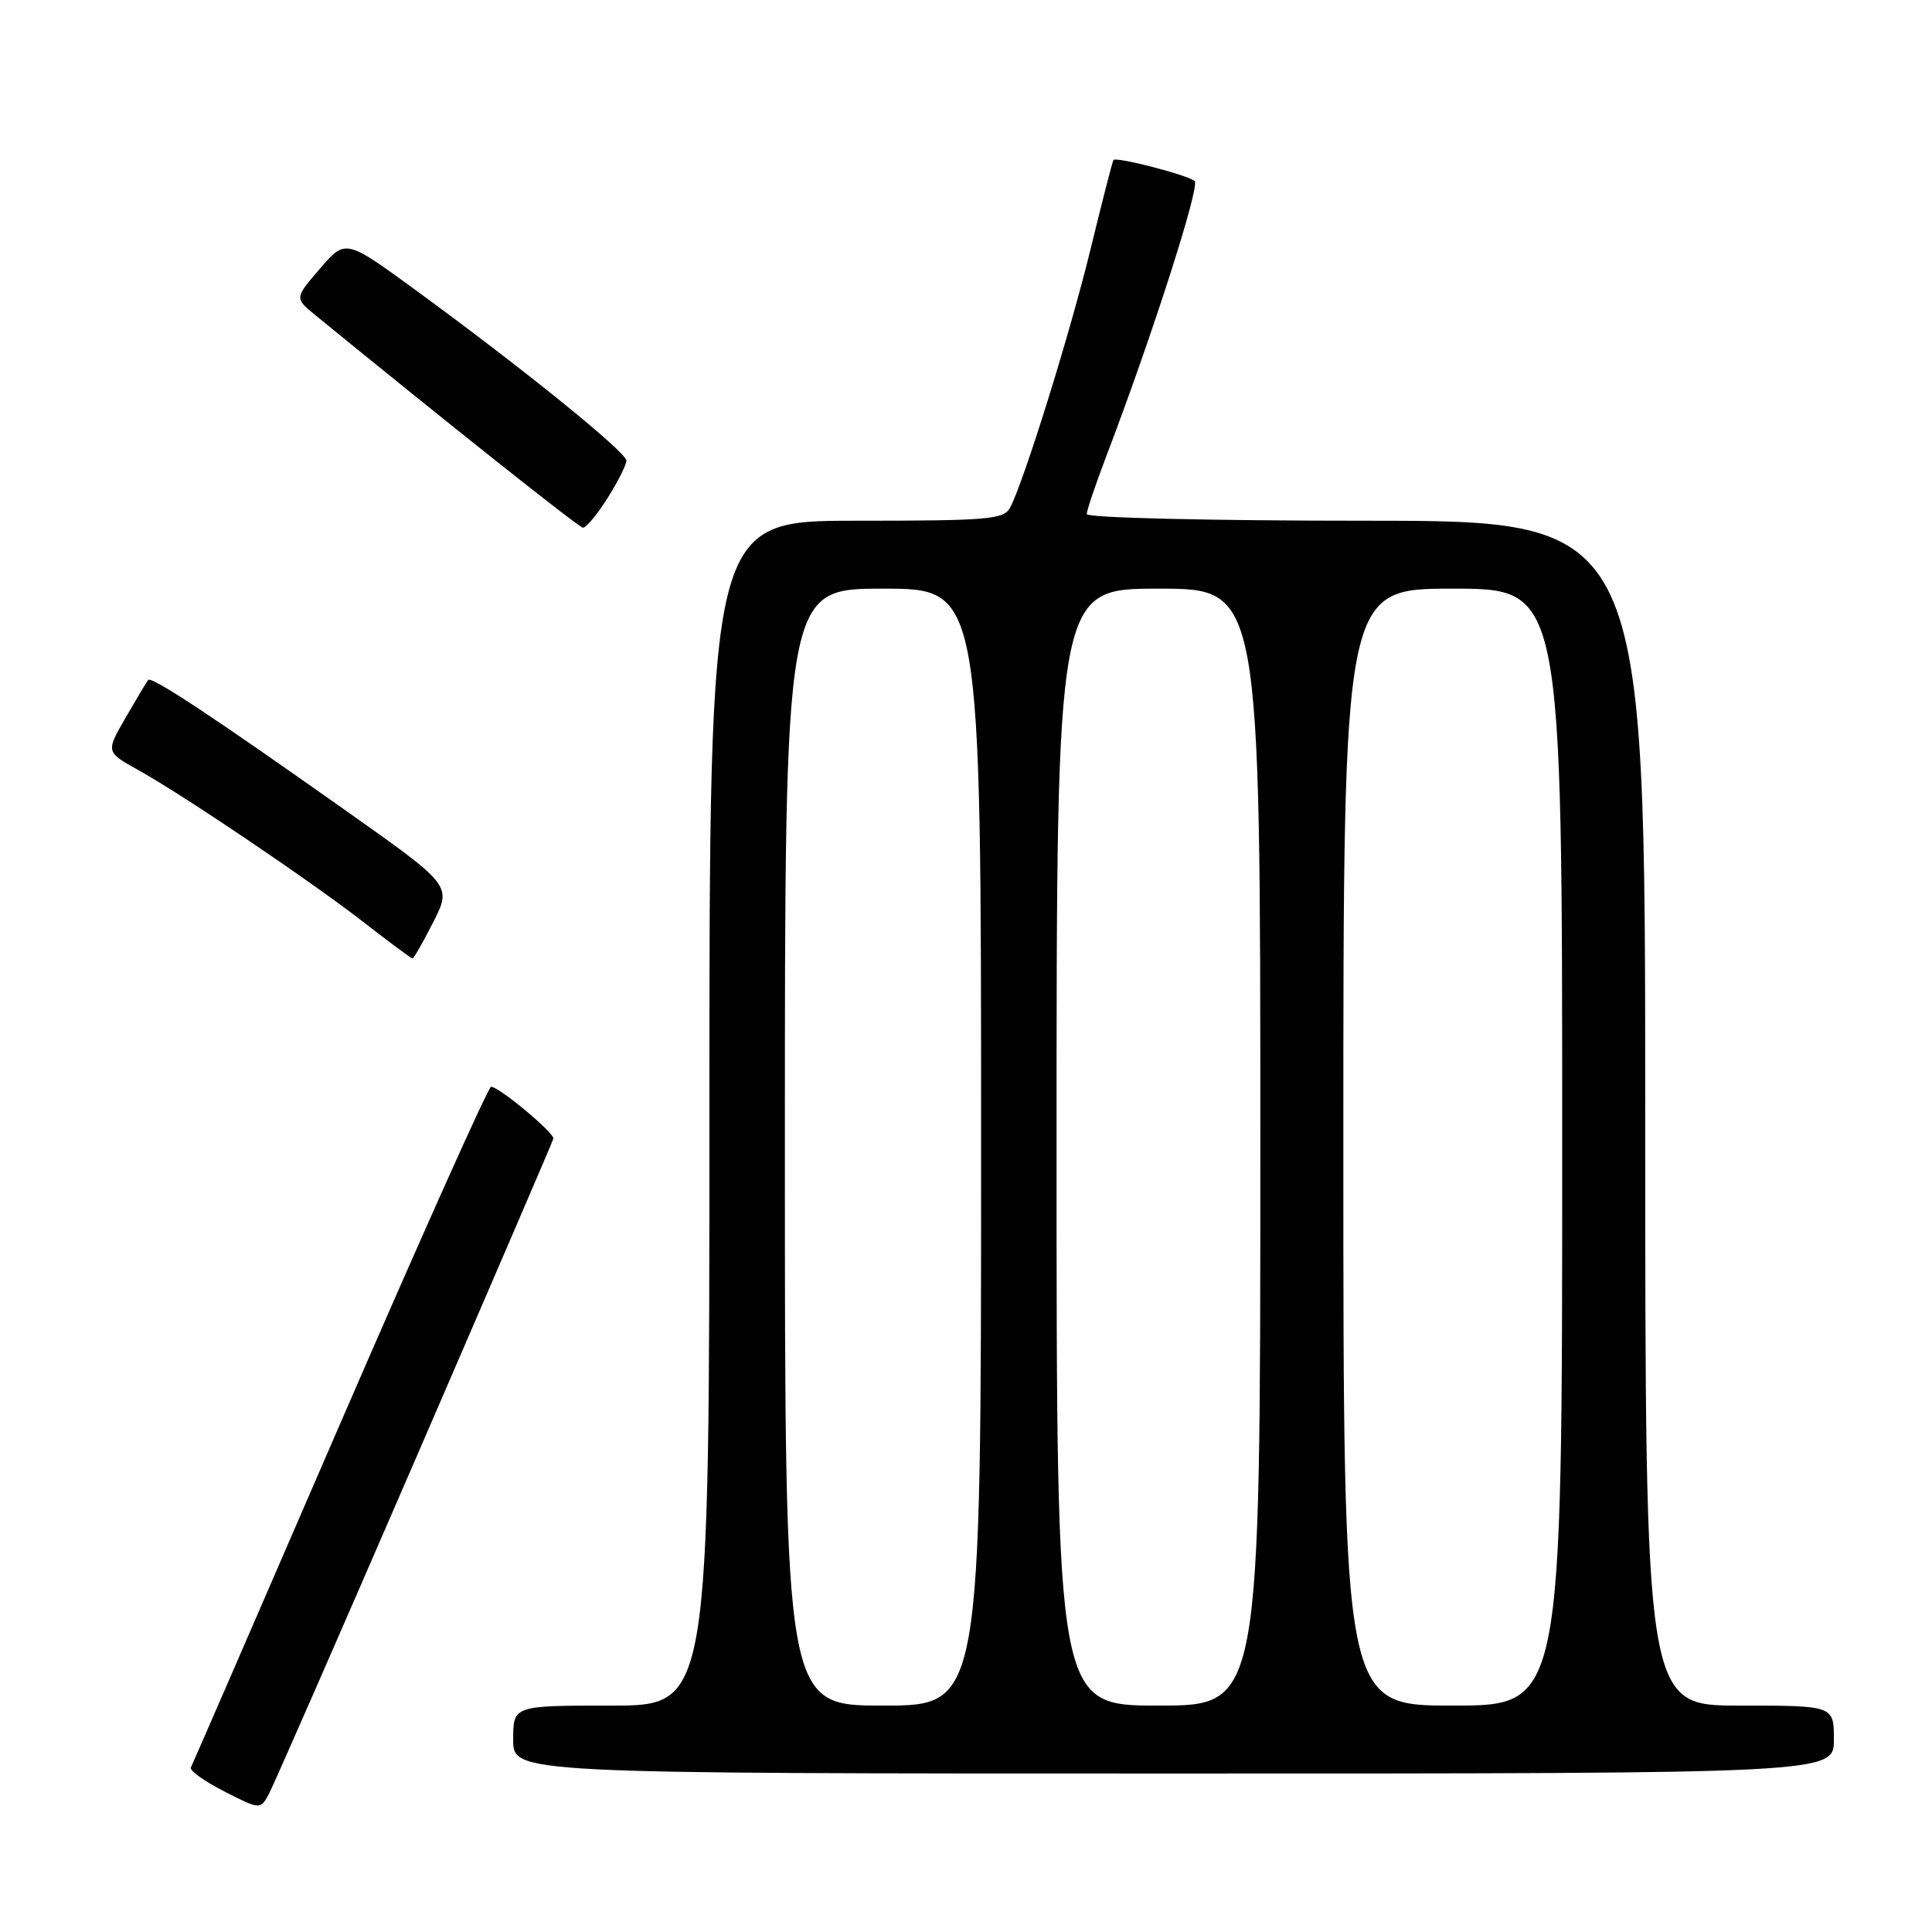 <?xml version="1.0" encoding="UTF-8" standalone="no"?>
<!DOCTYPE svg PUBLIC "-//W3C//DTD SVG 1.1//EN" "http://www.w3.org/Graphics/SVG/1.1/DTD/svg11.dtd" >
<svg xmlns="http://www.w3.org/2000/svg" xmlns:xlink="http://www.w3.org/1999/xlink" version="1.1" viewBox="0 0 256 256">
 <g >
 <path fill="currentColor"
d=" M 54.98 193.52 C 64.97 170.44 73.23 151.26 73.32 150.89 C 73.52 150.16 66.13 144.00 65.07 144.00 C 64.71 144.00 55.69 164.14 45.03 188.75 C 34.38 213.36 25.49 233.82 25.29 234.21 C 25.09 234.60 27.08 236.02 29.71 237.37 C 34.50 239.81 34.50 239.81 35.66 237.65 C 36.29 236.45 44.99 216.60 54.98 193.52 Z  M 243.00 230.50 C 243.00 226.00 243.00 226.00 230.50 226.00 C 218.00 226.00 218.00 226.00 218.00 147.50 C 218.00 69.00 218.00 69.00 181.00 69.00 C 160.33 69.00 144.00 68.61 144.00 68.12 C 144.00 67.63 145.18 64.15 146.62 60.37 C 152.66 44.54 159.04 24.65 158.30 23.99 C 157.42 23.20 147.89 20.74 147.54 21.20 C 147.41 21.37 146.05 26.67 144.51 33.00 C 141.77 44.22 135.69 63.75 133.85 67.25 C 133.02 68.83 130.99 69.00 113.46 69.00 C 94.00 69.00 94.00 69.00 94.00 147.50 C 94.00 226.00 94.00 226.00 81.00 226.00 C 68.00 226.00 68.00 226.00 68.00 230.50 C 68.00 235.00 68.00 235.00 155.50 235.00 C 243.00 235.00 243.00 235.00 243.00 230.50 Z  M 57.42 122.17 C 59.86 117.33 59.86 117.33 45.68 107.31 C 28.16 94.92 20.07 89.57 19.63 90.10 C 19.45 90.32 18.11 92.56 16.66 95.07 C 14.02 99.64 14.02 99.64 18.26 102.00 C 24.33 105.37 41.47 116.95 48.42 122.38 C 51.68 124.92 54.49 127.00 54.66 127.00 C 54.83 127.00 56.07 124.82 57.42 122.17 Z  M 80.49 66.02 C 81.87 63.83 83.00 61.59 83.00 61.04 C 83.00 59.92 69.34 48.86 55.14 38.49 C 45.79 31.66 45.79 31.66 42.41 35.58 C 39.03 39.50 39.03 39.50 41.76 41.74 C 59.49 56.22 76.65 69.85 77.24 69.92 C 77.64 69.96 79.11 68.21 80.49 66.02 Z  M 104.00 152.00 C 104.00 78.00 104.00 78.00 117.00 78.00 C 130.00 78.00 130.00 78.00 130.00 152.00 C 130.00 226.00 130.00 226.00 117.00 226.00 C 104.00 226.00 104.00 226.00 104.00 152.00 Z  M 140.00 152.00 C 140.00 78.00 140.00 78.00 153.50 78.00 C 167.00 78.00 167.00 78.00 167.00 152.00 C 167.00 226.00 167.00 226.00 153.50 226.00 C 140.00 226.00 140.00 226.00 140.00 152.00 Z  M 178.00 152.00 C 178.00 78.00 178.00 78.00 192.50 78.00 C 207.00 78.00 207.00 78.00 207.00 152.00 C 207.00 226.00 207.00 226.00 192.50 226.00 C 178.00 226.00 178.00 226.00 178.00 152.00 Z "/>
</g>
</svg>